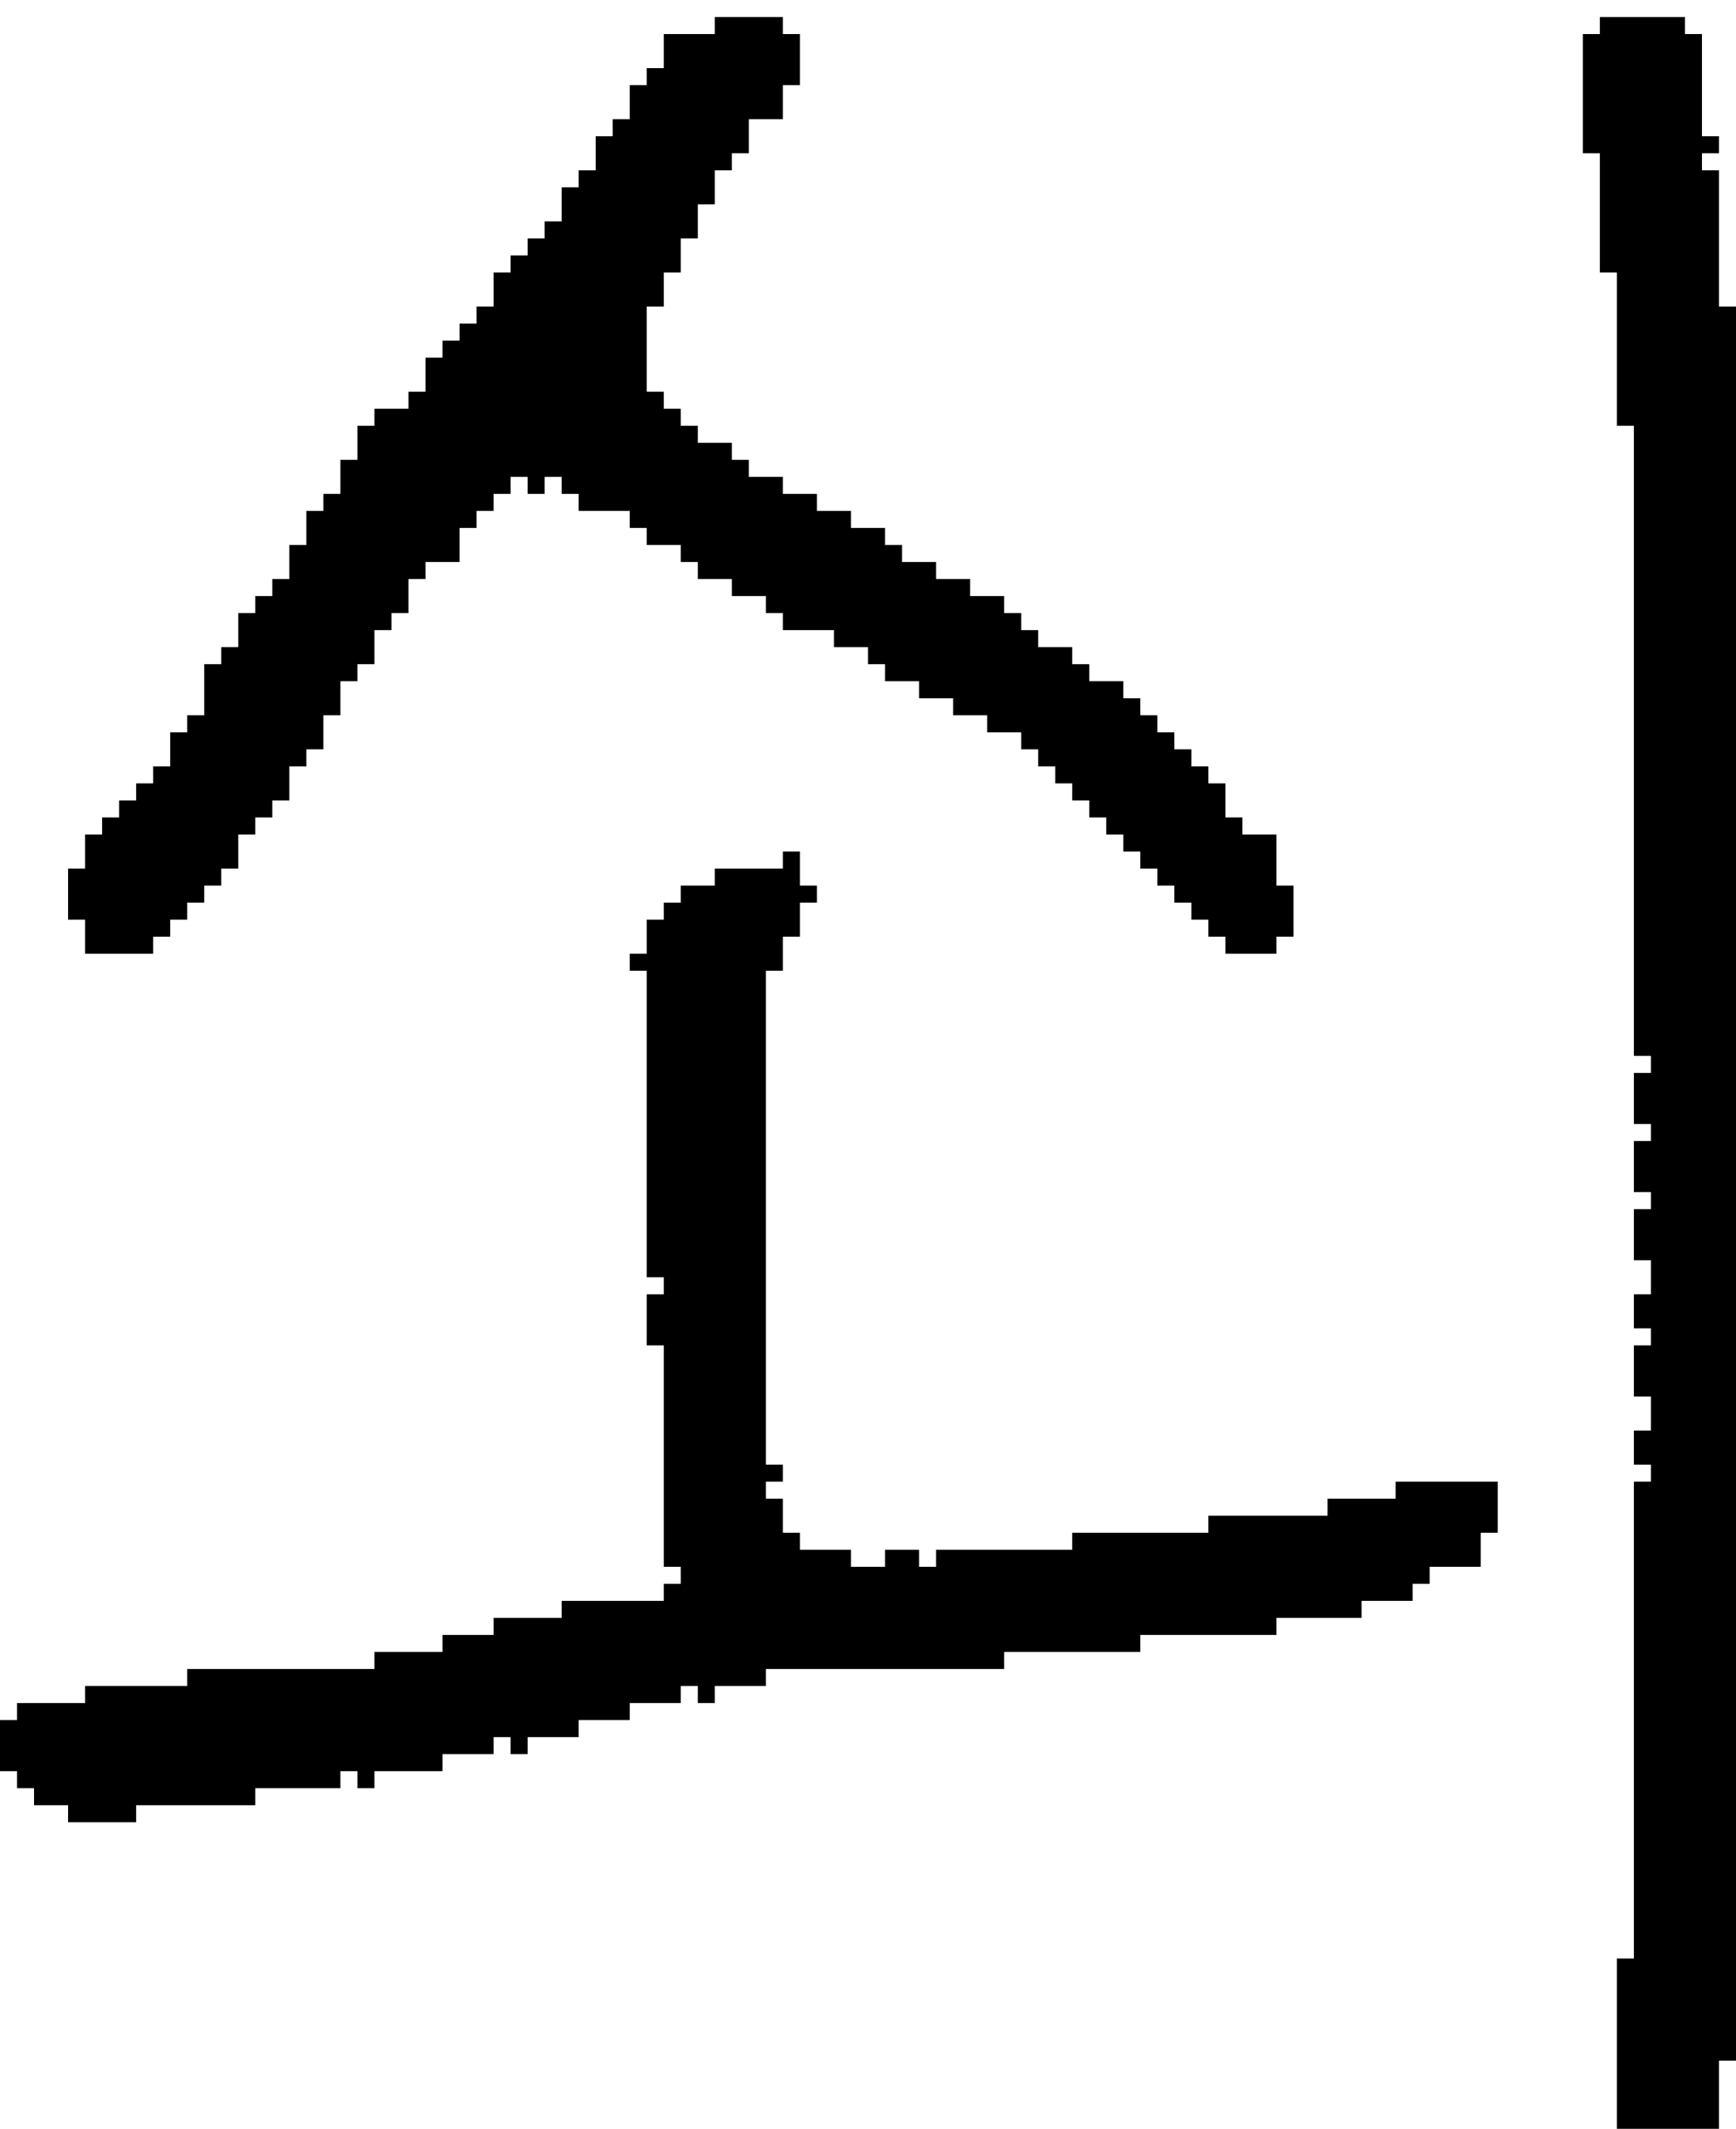 <?xml version="1.0" encoding="UTF-8" standalone="no"?>
<!DOCTYPE svg PUBLIC "-//W3C//DTD SVG 1.1//EN" 
  "http://www.w3.org/Graphics/SVG/1.1/DTD/svg11.dtd">
<svg width="102" height="125"
     xmlns="http://www.w3.org/2000/svg" version="1.1">
 <path d="  M 45,57  L 46,57  L 46,55  L 47,55  L 47,53  L 48,53  L 48,52  L 47,52  L 47,50  L 46,50  L 46,51  L 42,51  L 42,52  L 40,52  L 40,53  L 39,53  L 39,54  L 38,54  L 38,56  L 37,56  L 37,57  L 38,57  L 38,75  L 39,75  L 39,76  L 38,76  L 38,79  L 39,79  L 39,92  L 40,92  L 40,93  L 39,93  L 39,94  L 33,94  L 33,95  L 29,95  L 29,96  L 26,96  L 26,97  L 22,97  L 22,98  L 11,98  L 11,99  L 5,99  L 5,100  L 1,100  L 1,101  L 0,101  L 0,104  L 1,104  L 1,105  L 2,105  L 2,106  L 4,106  L 4,107  L 8,107  L 8,106  L 15,106  L 15,105  L 20,105  L 20,104  L 21,104  L 21,105  L 22,105  L 22,104  L 26,104  L 26,103  L 29,103  L 29,102  L 30,102  L 30,103  L 31,103  L 31,102  L 34,102  L 34,101  L 37,101  L 37,100  L 40,100  L 40,99  L 41,99  L 41,100  L 42,100  L 42,99  L 45,99  L 45,98  L 59,98  L 59,97  L 67,97  L 67,96  L 75,96  L 75,95  L 80,95  L 80,94  L 83,94  L 83,93  L 84,93  L 84,92  L 87,92  L 87,90  L 88,90  L 88,87  L 82,87  L 82,88  L 78,88  L 78,89  L 71,89  L 71,90  L 63,90  L 63,91  L 55,91  L 55,92  L 54,92  L 54,91  L 52,91  L 52,92  L 50,92  L 50,91  L 47,91  L 47,90  L 46,90  L 46,88  L 45,88  L 45,87  L 46,87  L 46,86  L 45,86  Z  " style="fill:rgb(0, 0, 0); fill-opacity:1.000; stroke:none;" />
 <path d="  M 37,31  L 38,31  L 38,32  L 40,32  L 40,33  L 41,33  L 41,34  L 43,34  L 43,35  L 45,35  L 45,36  L 46,36  L 46,37  L 49,37  L 49,38  L 51,38  L 51,39  L 52,39  L 52,40  L 54,40  L 54,41  L 56,41  L 56,42  L 58,42  L 58,43  L 60,43  L 60,44  L 61,44  L 61,45  L 62,45  L 62,46  L 63,46  L 63,47  L 64,47  L 64,48  L 65,48  L 65,49  L 66,49  L 66,50  L 67,50  L 67,51  L 68,51  L 68,52  L 69,52  L 69,53  L 70,53  L 70,54  L 71,54  L 71,55  L 72,55  L 72,56  L 75,56  L 75,55  L 76,55  L 76,52  L 75,52  L 75,49  L 73,49  L 73,48  L 72,48  L 72,46  L 71,46  L 71,45  L 70,45  L 70,44  L 69,44  L 69,43  L 68,43  L 68,42  L 67,42  L 67,41  L 66,41  L 66,40  L 64,40  L 64,39  L 63,39  L 63,38  L 61,38  L 61,37  L 60,37  L 60,36  L 59,36  L 59,35  L 57,35  L 57,34  L 55,34  L 55,33  L 53,33  L 53,32  L 52,32  L 52,31  L 50,31  L 50,30  L 48,30  L 48,29  L 46,29  L 46,28  L 44,28  L 44,27  L 43,27  L 43,26  L 41,26  L 41,25  L 40,25  L 40,24  L 39,24  L 39,23  L 38,23  L 38,18  L 39,18  L 39,16  L 40,16  L 40,14  L 41,14  L 41,12  L 42,12  L 42,10  L 43,10  L 43,9  L 44,9  L 44,7  L 46,7  L 46,5  L 47,5  L 47,2  L 46,2  L 46,1  L 42,1  L 42,2  L 39,2  L 39,4  L 38,4  L 38,5  L 37,5  L 37,7  L 36,7  L 36,8  L 35,8  L 35,10  L 34,10  L 34,11  L 33,11  L 33,13  L 32,13  L 32,14  L 31,14  L 31,15  L 30,15  L 30,16  L 29,16  L 29,18  L 28,18  L 28,19  L 27,19  L 27,20  L 26,20  L 26,21  L 25,21  L 25,23  L 24,23  L 24,24  L 22,24  L 22,25  L 21,25  L 21,27  L 20,27  L 20,29  L 19,29  L 19,30  L 18,30  L 18,32  L 17,32  L 17,34  L 16,34  L 16,35  L 15,35  L 15,36  L 14,36  L 14,38  L 13,38  L 13,39  L 12,39  L 12,42  L 11,42  L 11,43  L 10,43  L 10,45  L 9,45  L 9,46  L 8,46  L 8,47  L 7,47  L 7,48  L 6,48  L 6,49  L 5,49  L 5,51  L 4,51  L 4,54  L 5,54  L 5,56  L 9,56  L 9,55  L 10,55  L 10,54  L 11,54  L 11,53  L 12,53  L 12,52  L 13,52  L 13,51  L 14,51  L 14,49  L 15,49  L 15,48  L 16,48  L 16,47  L 17,47  L 17,45  L 18,45  L 18,44  L 19,44  L 19,42  L 20,42  L 20,40  L 21,40  L 21,39  L 22,39  L 22,37  L 23,37  L 23,36  L 24,36  L 24,34  L 25,34  L 25,33  L 27,33  L 27,31  L 28,31  L 28,30  L 29,30  L 29,29  L 30,29  L 30,28  L 31,28  L 31,29  L 32,29  L 32,28  L 33,28  L 33,29  L 34,29  L 34,30  L 37,30  Z  " style="fill:rgb(0, 0, 0); fill-opacity:1.000; stroke:none;" />
 <path d="  M 96,115  L 95,115  L 95,125  L 101,125  L 101,121  L 102,121  L 102,18  L 101,18  L 101,10  L 100,10  L 100,9  L 101,9  L 101,8  L 100,8  L 100,2  L 99,2  L 99,1  L 94,1  L 94,2  L 93,2  L 93,9  L 94,9  L 94,16  L 95,16  L 95,25  L 96,25  L 96,62  L 97,62  L 97,63  L 96,63  L 96,66  L 97,66  L 97,67  L 96,67  L 96,70  L 97,70  L 97,71  L 96,71  L 96,74  L 97,74  L 97,76  L 96,76  L 96,78  L 97,78  L 97,79  L 96,79  L 96,82  L 97,82  L 97,84  L 96,84  L 96,86  L 97,86  L 97,87  L 96,87  Z  " style="fill:rgb(0, 0, 0); fill-opacity:1.000; stroke:none;" />
</svg>

